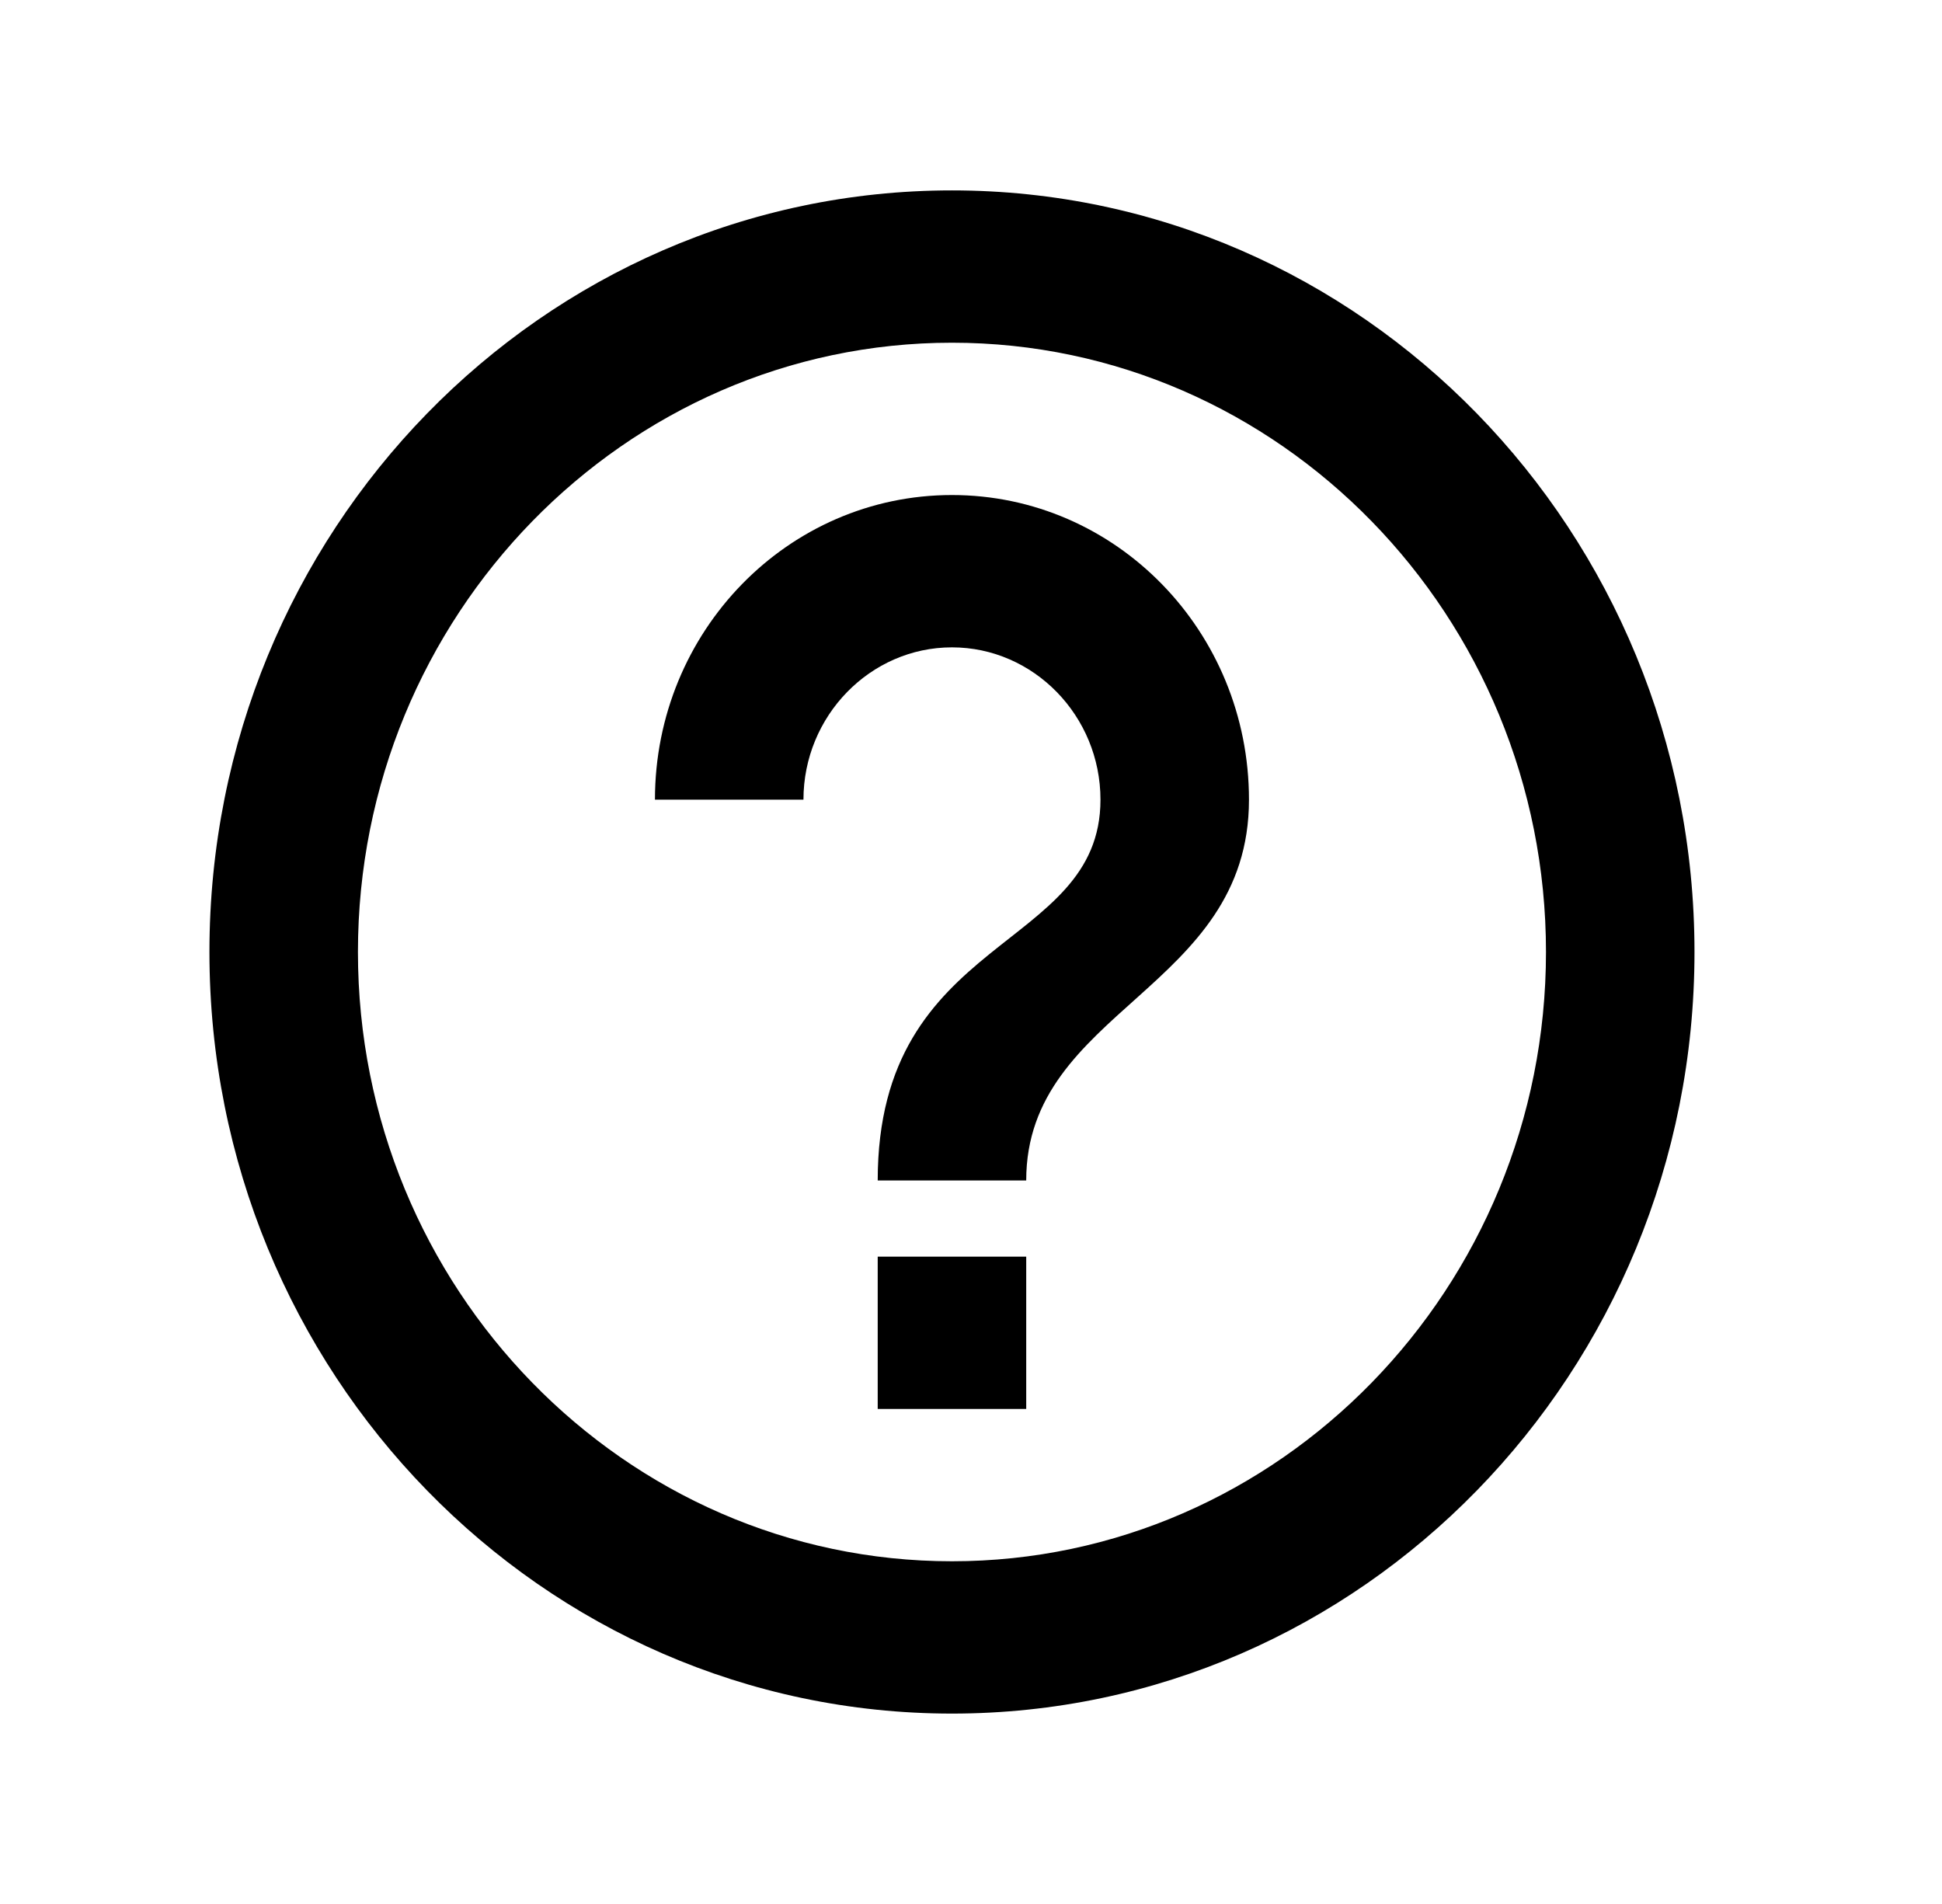 <svg width="51" height="50" viewBox="0 0 51 50" fill="none" xmlns="http://www.w3.org/2000/svg">
<path d="M23.05 37H26.95V33H23.05V37ZM25 5C14.236 5 5.5 13.96 5.5 25C5.5 36.04 14.236 45 25 45C35.764 45 44.5 36.04 44.5 25C44.5 13.96 35.764 5 25 5ZM25 41C16.401 41 9.4 33.82 9.4 25C9.4 16.18 16.401 9 25 9C33.599 9 40.6 16.18 40.6 25C40.6 33.82 33.599 41 25 41ZM25 13C20.691 13 17.2 16.58 17.2 21H21.1C21.1 18.8 22.855 17 25 17C27.145 17 28.9 18.8 28.9 21C28.9 25 23.05 24.5 23.05 31H26.95C26.95 26.5 32.8 26 32.8 21C32.8 16.58 29.309 13 25 13Z" fill="currentColor"/>
</svg>
